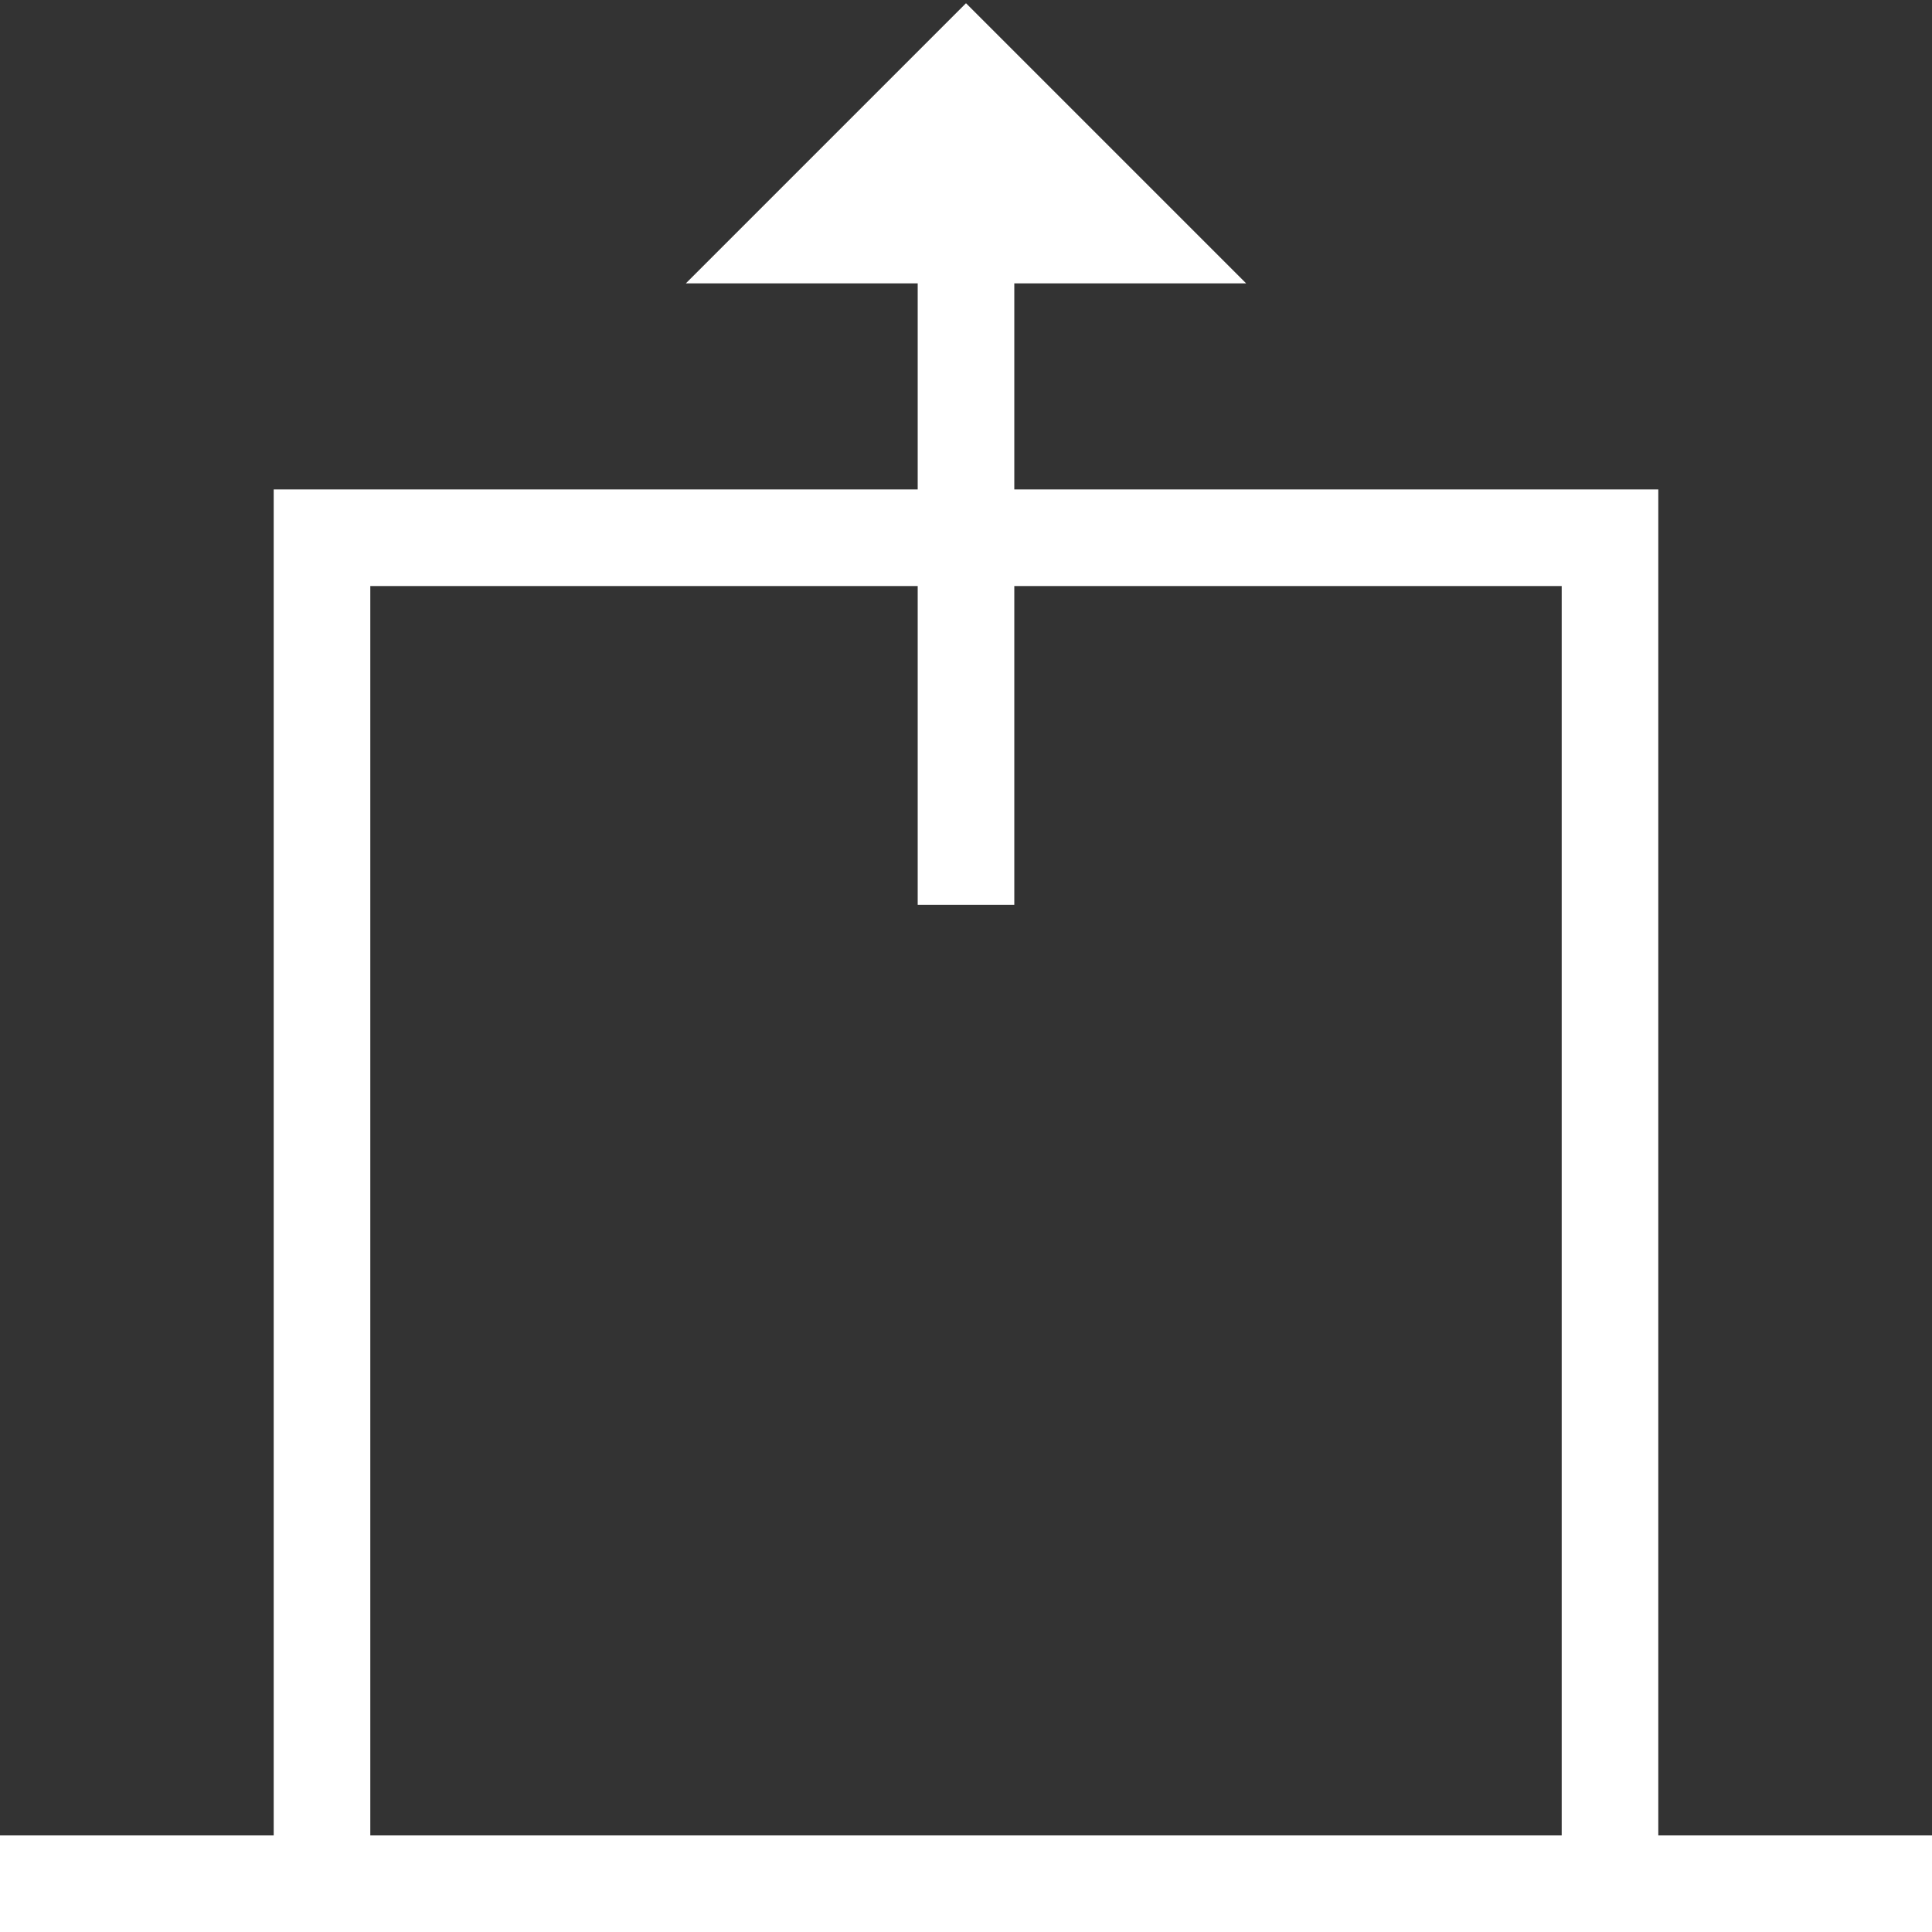 <?xml version="1.0" encoding="utf-8"?>
<!-- Generator: Adobe Illustrator 20.1.0, SVG Export Plug-In . SVG Version: 6.00 Build 0)  -->
<svg version="1.1" xmlns="http://www.w3.org/2000/svg" xmlns:xlink="http://www.w3.org/1999/xlink" x="0px" y="0px"
	 viewBox="0 0 60 60" style="enable-background:new 0 0 60 60;" xml:space="preserve">
<rect x="0" y="0" width="60" height="60" fill="#333333" stroke="none"/>
<style type="text/css">
	.st0{fill:#FFFFFF;}
	.st1{display:none;}
	.st2{display:inline;}
	.st3{display:inline;fill:#008CFF;}
	.st4{display:inline;fill:#FF0000;}
	.st5{display:inline;fill:#F7F7F7;}
</style>
<g id="印刷青">
	<g>
		<rect y="57" class="st0" width="60" height="3"/>
		<path class="st0" d="M51.5,60h-43V15.2h43V60z M11.5,57h37V18.2h-37V57z"/>
		<rect x="28.5" y="8.1" class="st0" width="3" height="20"/>
		<polygon class="st0" points="38.7,8.8 30,0.1 21.3,8.8 		"/>
	</g>
</g>
<g id="レイヤー_2" class="st1">
	<g class="st2">
		<path class="st0" d="M37.2,23.4H60L41.7,37.1l7,21.9L30,45.5L11.3,59l7-21.9L0,23.4h22.8L30,1.1L37.2,23.4z"/>
	</g>
</g>
<g id="レイヤー_3" class="st1">
	<g class="st2">
		<path class="st0" d="M56.8,60c-0.4-14.5-12.2-26.2-26.9-26.2C15.3,33.8,3.5,45.5,3.1,60H56.8z"/>
		<rect x="27.9" y="0" class="st0" width="4.1" height="20.7"/>
		
			<rect x="42.2" y="12.4" transform="matrix(0.196 -0.981 0.981 0.196 28.151 63.316)" class="st0" width="21.1" height="4.1"/>
		<rect x="5.1" y="3.9" transform="matrix(0.981 -0.196 0.196 0.981 -2.703 1.691)" class="st0" width="4.1" height="21.1"/>
	</g>
</g>
<g id="レイヤー_4" class="st1">
	<path class="st3" d="M60,53.1H0L30.2,6.9L60,53.1z M3.9,50.9h52.1L30.2,10.8L3.9,50.9z"/>
</g>
<g id="レイヤー_5" class="st1">
	<path class="st4" d="M30,60C13.5,60,0,46.5,0,30C0,13.5,13.5,0,30,0s30,13.5,30,30C60,46.5,46.5,60,30,60z M30,2.5
		C14.8,2.5,2.5,14.8,2.5,30c0,15.2,12.3,27.5,27.5,27.5S57.5,45.2,57.5,30C57.5,14.8,45.2,2.5,30,2.5z"/>
</g>
<g id="レイヤー_6" class="st1">
	<rect x="-11.1" y="28.7" transform="matrix(0.707 -0.707 0.707 0.707 -12.426 30)" class="st5" width="82.3" height="2.6"/>
	<rect x="28.7" y="-11.1" transform="matrix(0.707 -0.707 0.707 0.707 -12.426 30)" class="st5" width="2.6" height="82.3"/>
</g>
<g id="レイヤー_7" class="st1">
	<g class="st2">
		<path class="st0" d="M40.7,58.2H4.9v-3.1h35.8c8.9,0,16.2-7.1,16.2-15.9v-4.4c0-8.7-7.2-15.9-16.2-15.9H4.9v-3.1h35.8
			c10.6,0,19.3,8.5,19.3,19v4.4C60,49.7,51.4,58.2,40.7,58.2z"/>
		<polygon class="st0" points="0,17.5 22.5,32.9 22.5,2 		"/>
	</g>
</g>
<g id="レイヤー_8" class="st1">
	<g class="st2">
		<path class="st0" d="M60,60H34.5V41.4h-9.1V60H0V22.8L30,1.4l30,21.4V60z M37.6,57H57V24.4L30,5.2L3,24.4V57h19.4V38.3h15.1V57z"
			/>
	</g>
</g>
</svg>
